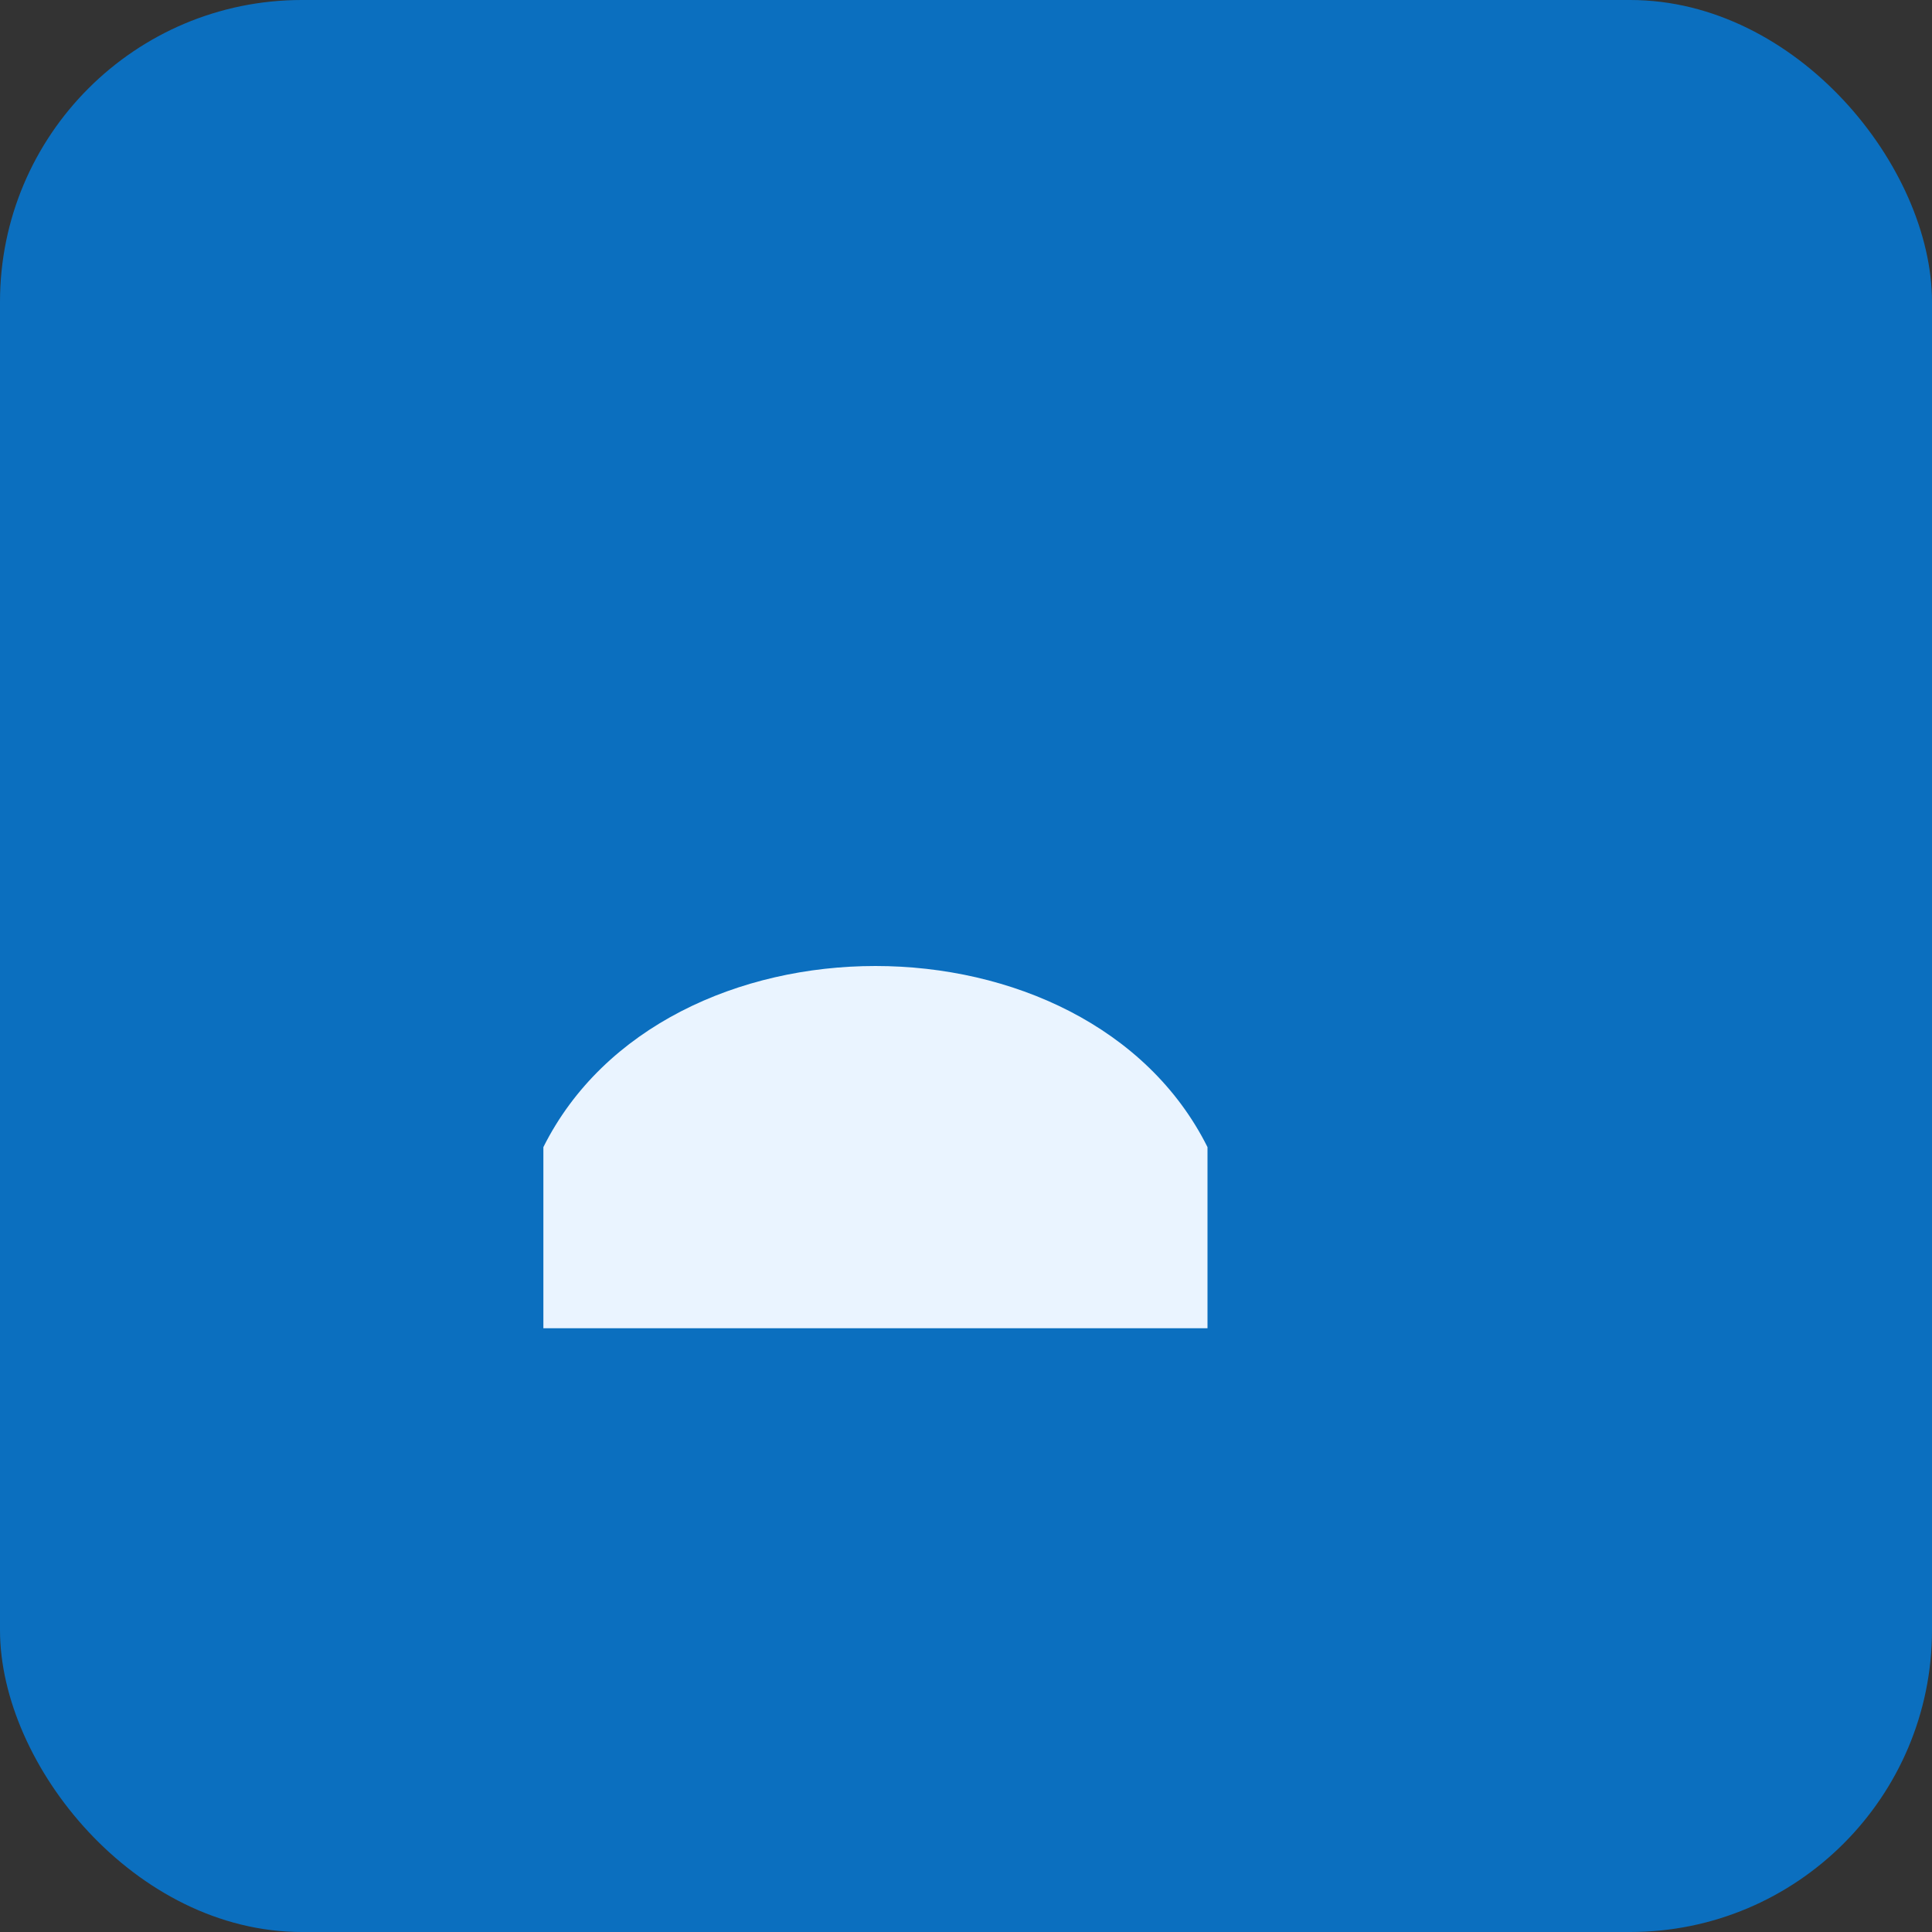 <svg xmlns='http://www.w3.org/2000/svg' viewBox='0 0 64 64'><rect x="0" y="0" width="64" height="64" fill="#333333" stroke="none"/><rect fill='#0b6fbf' width='64' height='64' rx='10'/><path fill='#eaf4ff' d='M18 38c4-8 18-8 22 0v6H18v-6z'/></svg>